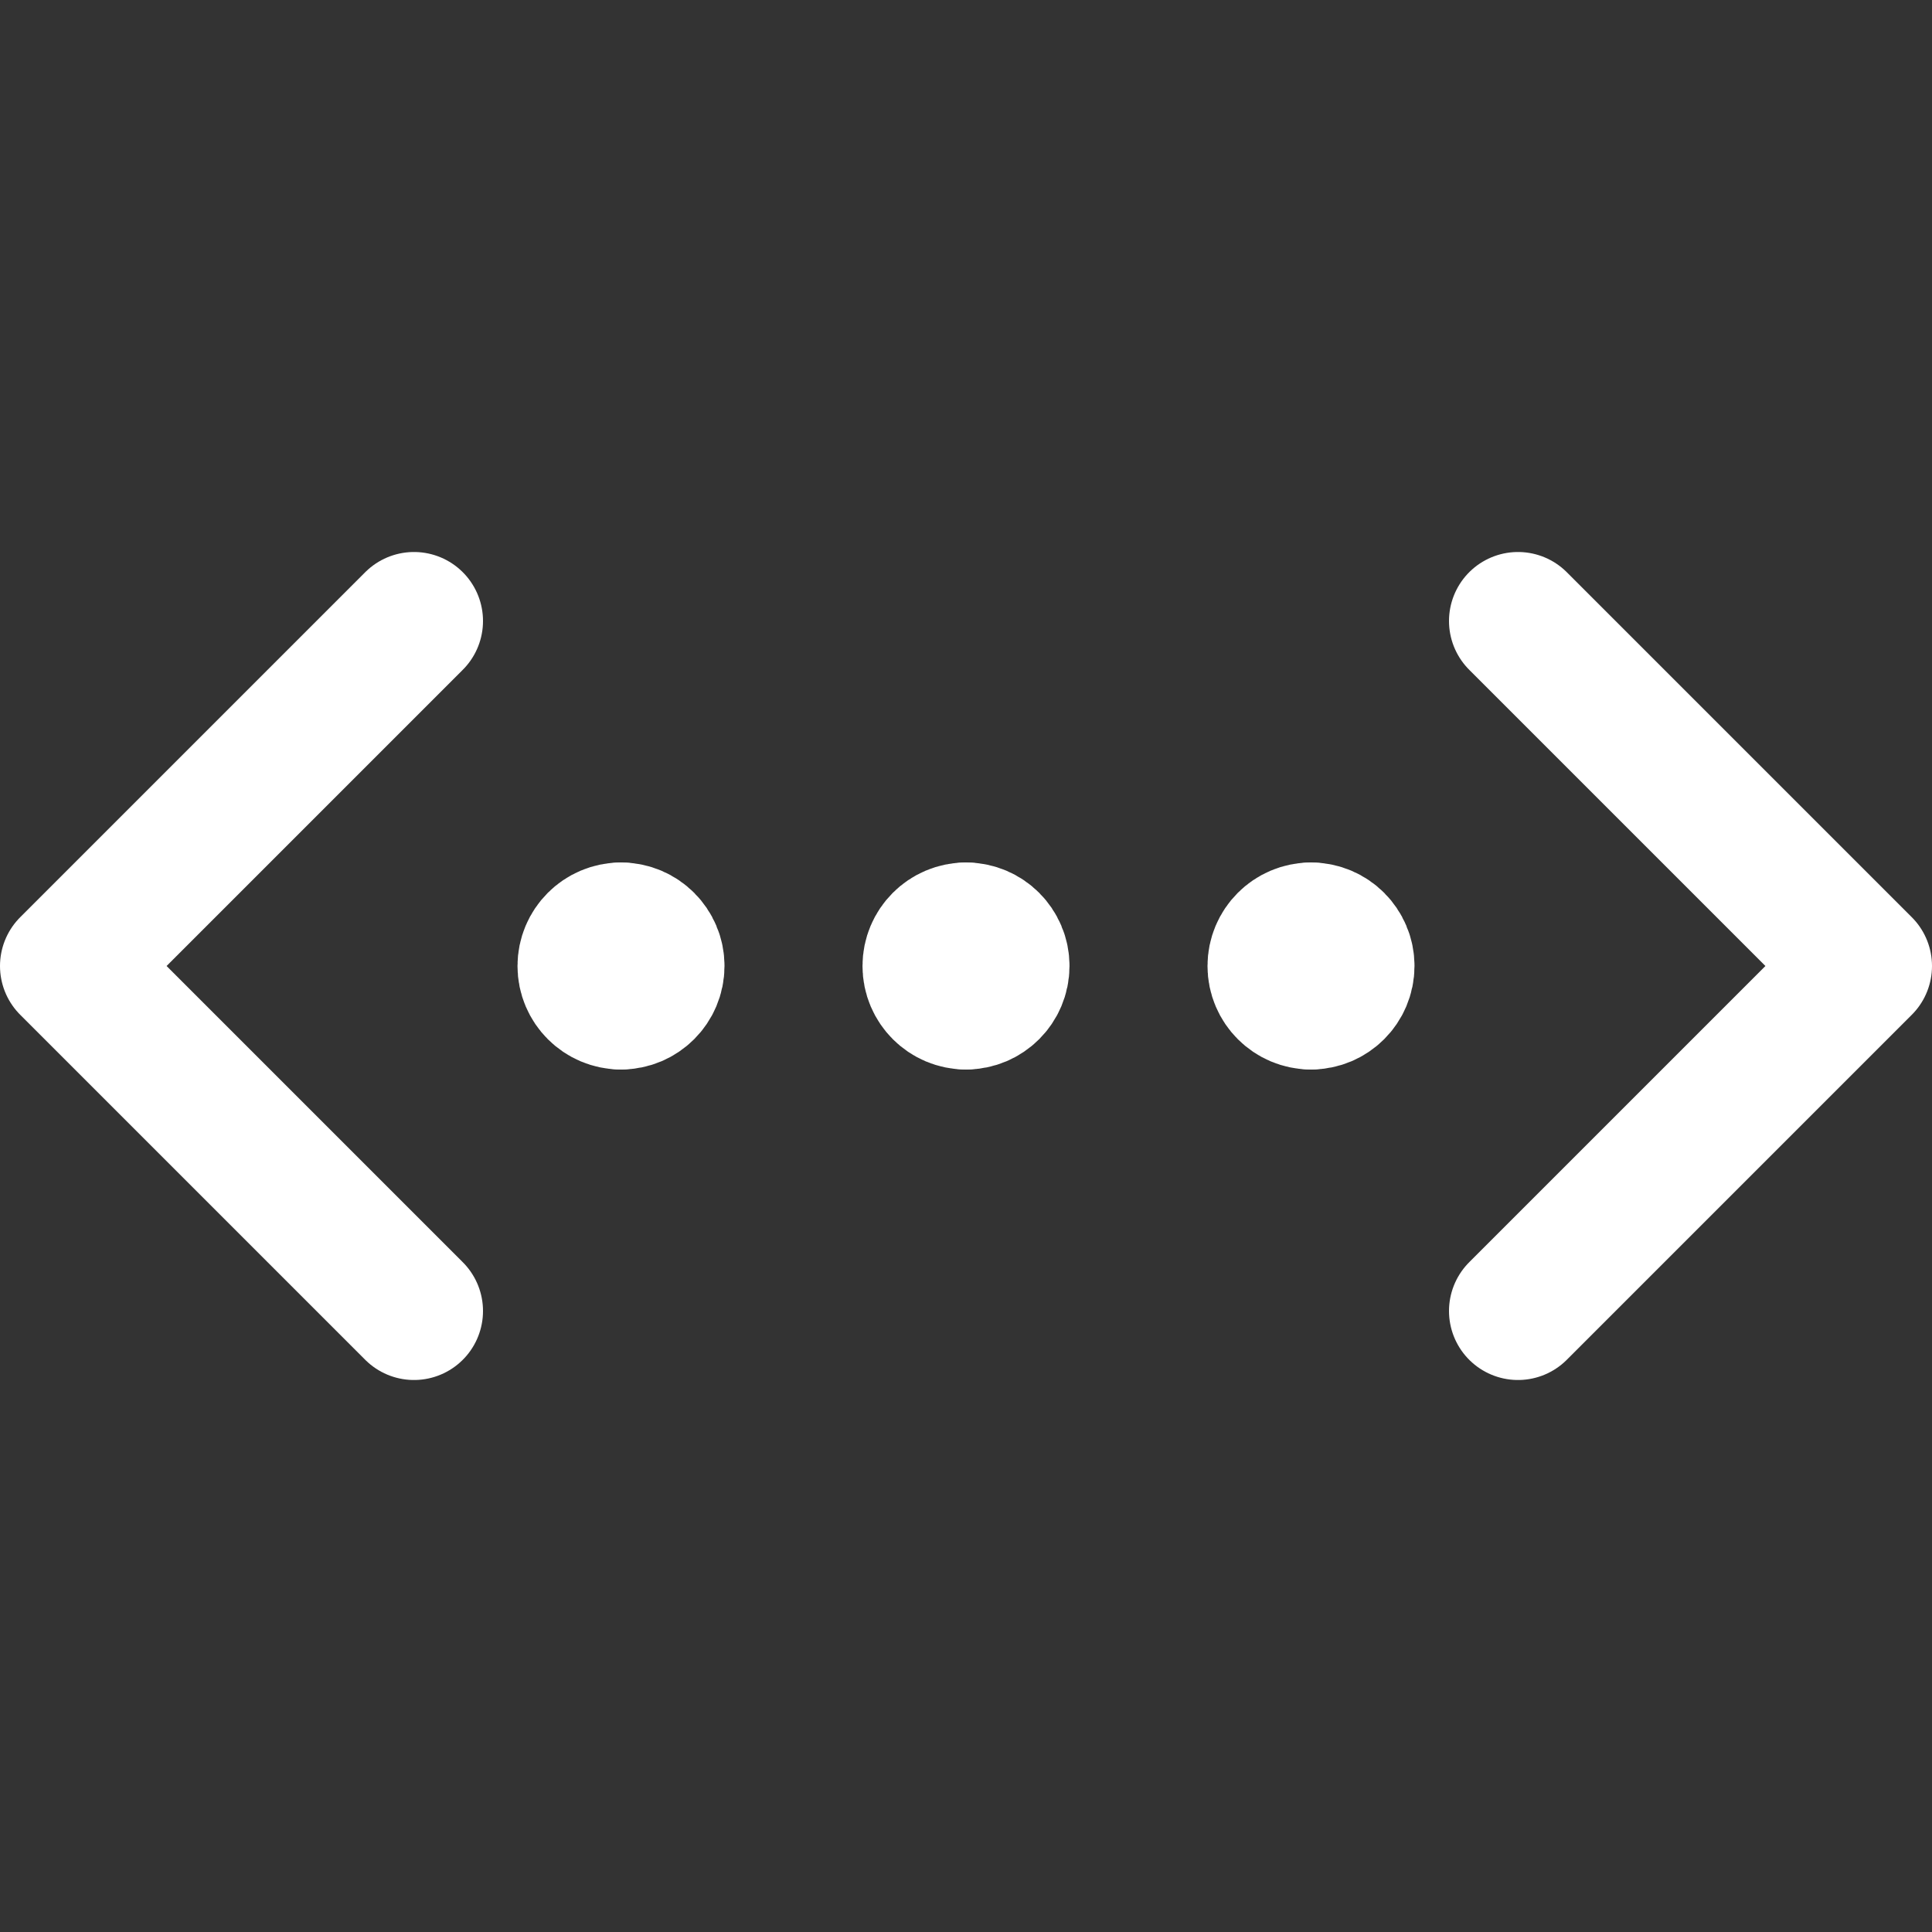 <svg width="14" height="14" viewBox="0 0 14 14" fill="none" xmlns="http://www.w3.org/2000/svg">
<rect x="0" y="0" width="14" height="14" fill="#333333" stroke="none"/>
<path d="M3 9.5L0.5 7L3 4.5" stroke="white" stroke-linecap="round" stroke-linejoin="round"/>
<path d="M11 9.5L13.5 7L11 4.5" stroke="white" stroke-linecap="round" stroke-linejoin="round"/>
<path d="M7 7.25C6.862 7.25 6.75 7.138 6.75 7C6.75 6.862 6.862 6.75 7 6.75" stroke="white" stroke-linecap="round" stroke-linejoin="round"/>
<path d="M7 7.25C7.138 7.25 7.25 7.138 7.25 7C7.25 6.862 7.138 6.75 7 6.75" stroke="white" stroke-linecap="round" stroke-linejoin="round"/>
<path d="M9.5 7.25C9.362 7.25 9.25 7.138 9.25 7C9.25 6.862 9.362 6.75 9.5 6.75" stroke="white" stroke-linecap="round" stroke-linejoin="round"/>
<path d="M9.5 7.25C9.638 7.25 9.75 7.138 9.75 7C9.75 6.862 9.638 6.75 9.5 6.75" stroke="white" stroke-linecap="round" stroke-linejoin="round"/>
<path d="M4.5 7.25C4.362 7.25 4.25 7.138 4.25 7C4.25 6.862 4.362 6.75 4.5 6.75" stroke="white" stroke-linecap="round" stroke-linejoin="round"/>
<path d="M4.5 7.25C4.638 7.25 4.75 7.138 4.75 7C4.75 6.862 4.638 6.75 4.5 6.75" stroke="white" stroke-linecap="round" stroke-linejoin="round"/>
</svg>
